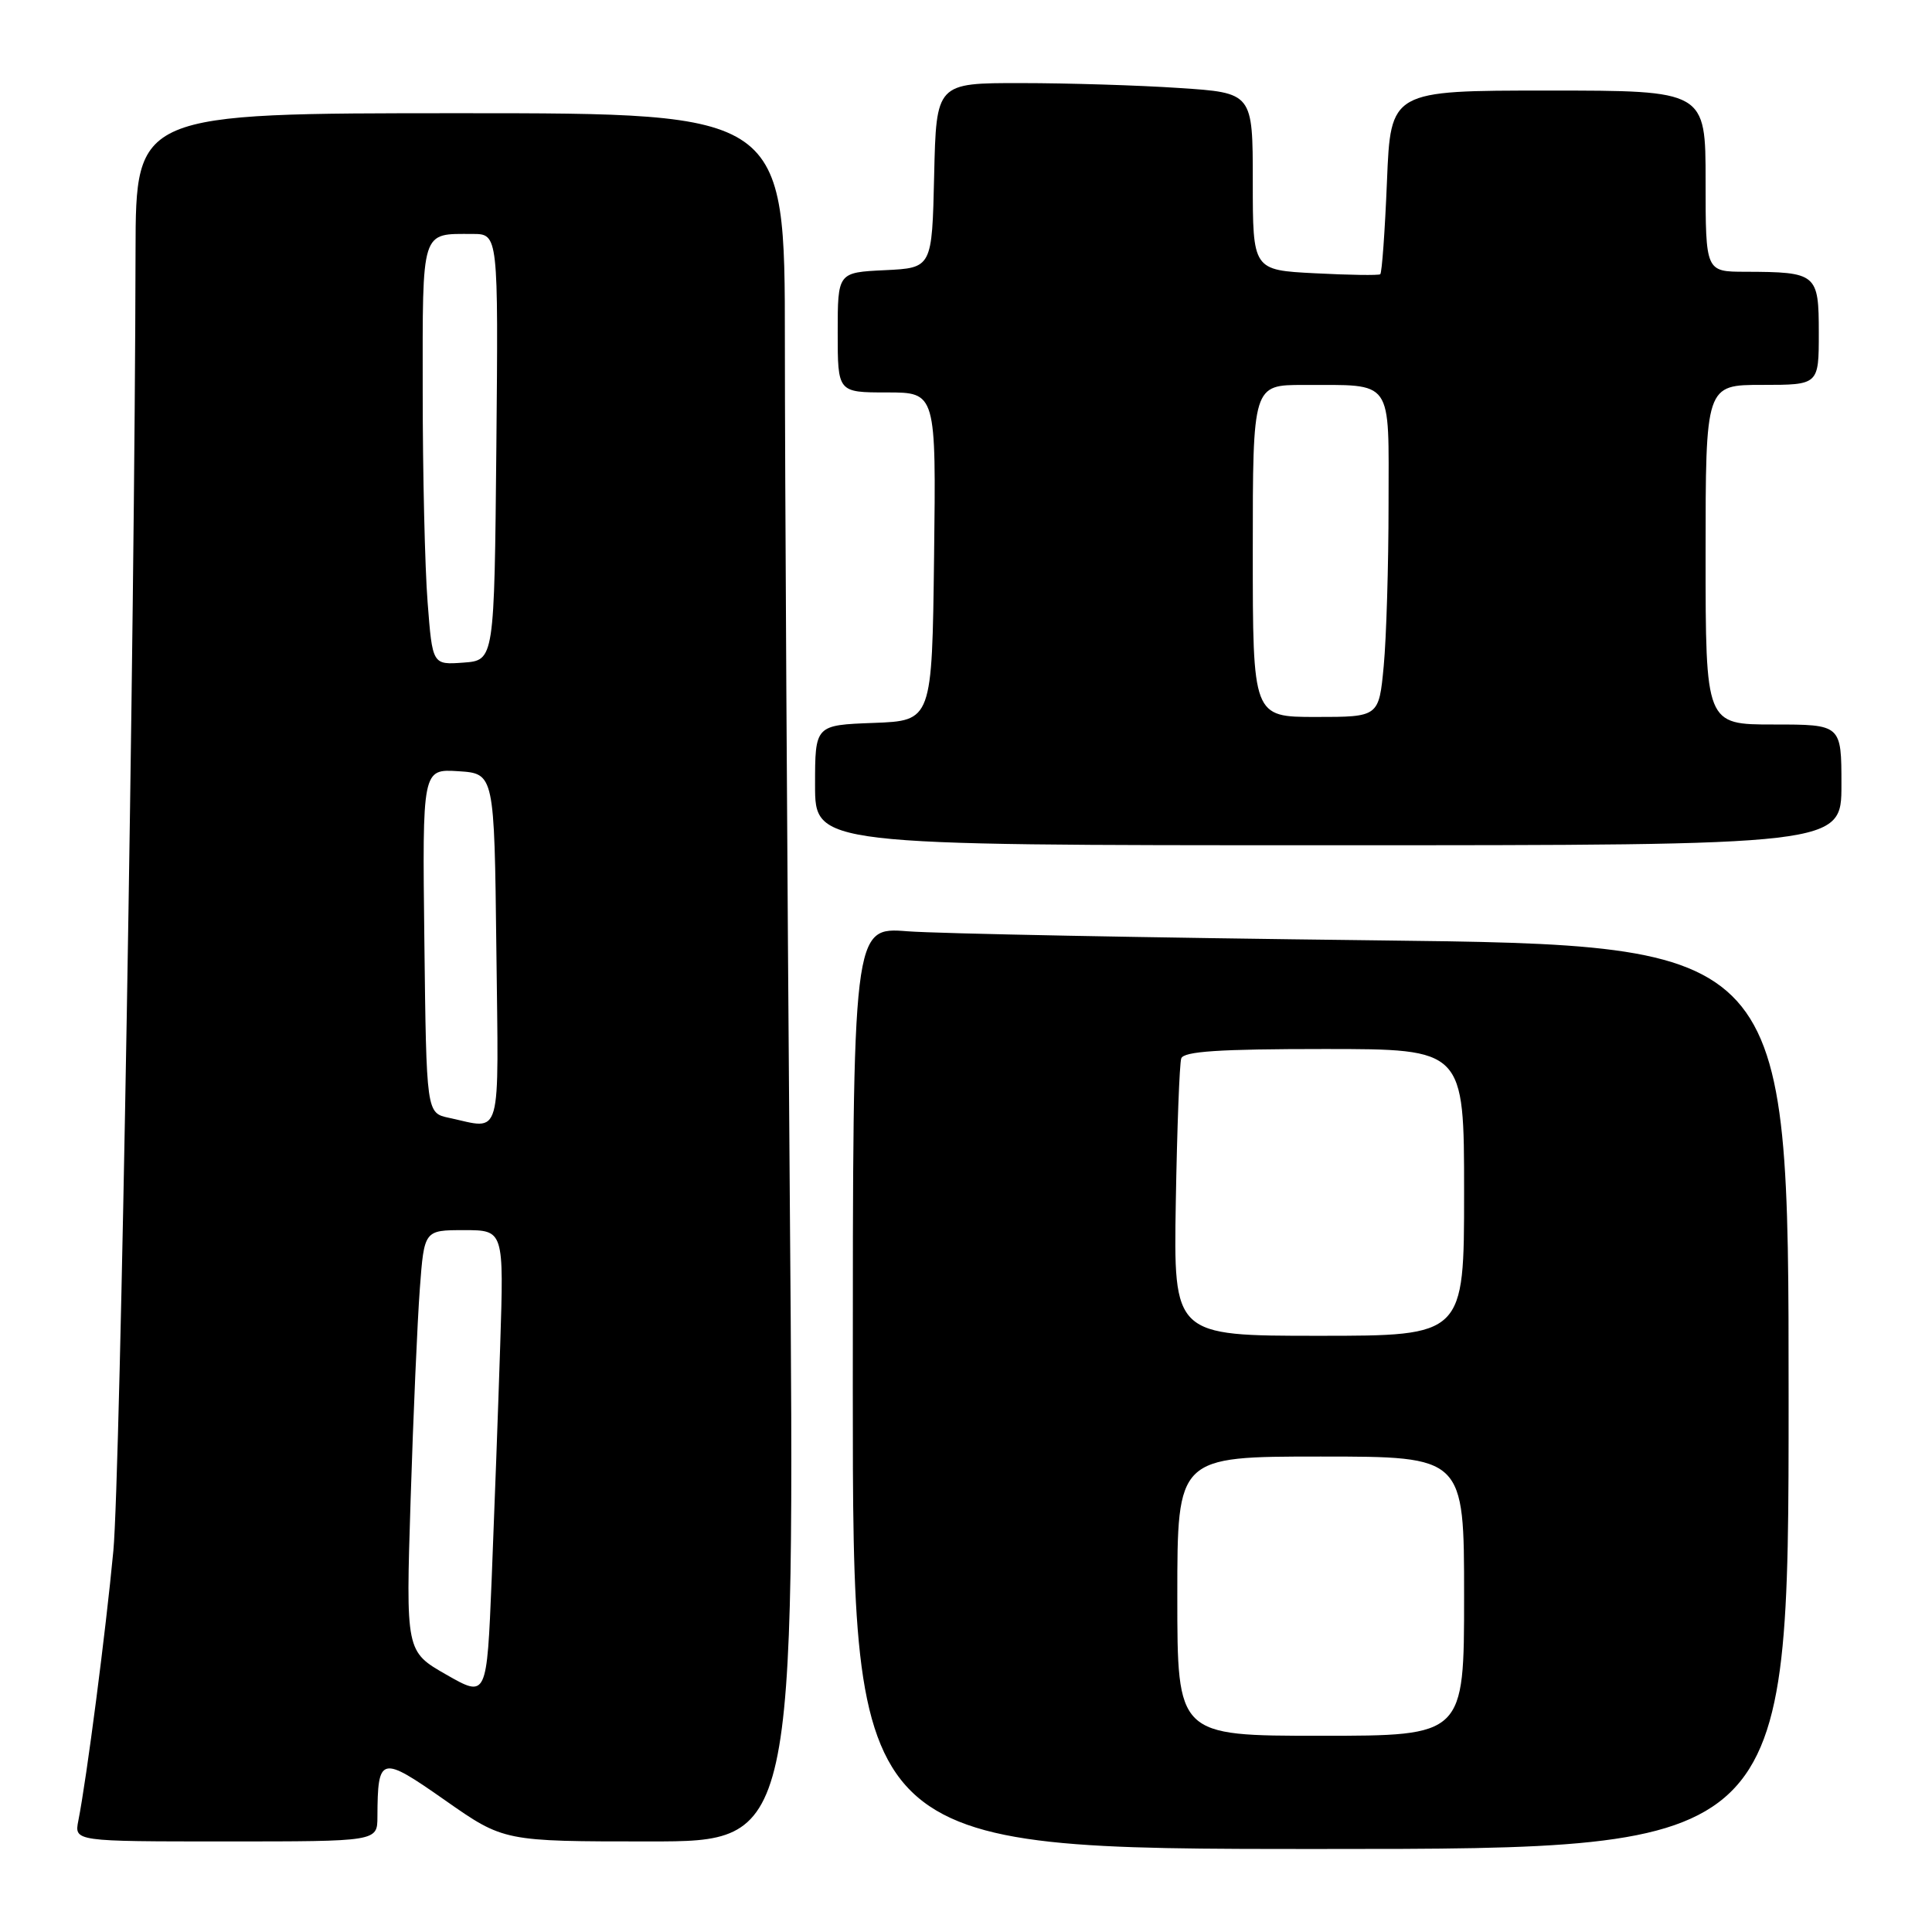 <?xml version="1.0" encoding="UTF-8" standalone="no"?>
<!DOCTYPE svg PUBLIC "-//W3C//DTD SVG 1.1//EN" "http://www.w3.org/Graphics/SVG/1.1/DTD/svg11.dtd" >
<svg xmlns="http://www.w3.org/2000/svg" xmlns:xlink="http://www.w3.org/1999/xlink" version="1.1" viewBox="0 0 256 256">
 <g >
 <path fill="currentColor"
d=" M 237.00 185.12 C 237.00 125.24 237.00 125.24 182.25 124.60 C 152.14 124.25 124.24 123.71 120.25 123.40 C 113.00 122.83 113.00 122.83 113.00 183.91 C 113.00 245.00 113.00 245.00 175.00 245.00 C 237.00 245.00 237.00 245.00 237.00 185.12 Z  M 50.01 240.75 C 50.05 232.64 50.42 232.55 58.98 238.55 C 66.76 244.00 66.76 244.00 86.05 244.00 C 105.33 244.00 105.33 244.00 104.66 159.83 C 104.30 113.54 104.00 62.02 104.00 45.33 C 104.00 15.00 104.00 15.00 61.00 15.00 C 18.00 15.00 18.00 15.00 17.96 33.25 C 17.87 82.90 15.94 195.80 15.02 205.50 C 14.01 216.21 11.48 235.72 10.38 241.25 C 9.84 244.00 9.84 244.00 29.92 244.00 C 50.00 244.00 50.00 244.00 50.01 240.75 Z  M 244.00 104.00 C 244.00 96.00 244.00 96.00 235.00 96.00 C 226.00 96.00 226.00 96.00 226.00 73.50 C 226.00 51.00 226.00 51.00 233.50 51.00 C 241.00 51.00 241.00 51.00 241.00 44.12 C 241.00 36.25 240.75 36.04 231.25 36.01 C 226.00 36.00 226.00 36.00 226.00 24.00 C 226.00 12.00 226.00 12.00 205.14 12.00 C 184.27 12.00 184.27 12.00 183.78 24.02 C 183.51 30.64 183.11 36.18 182.89 36.34 C 182.68 36.50 178.79 36.45 174.25 36.21 C 166.00 35.79 166.00 35.79 166.00 24.04 C 166.00 12.30 166.00 12.30 156.25 11.66 C 150.89 11.30 141.45 11.01 135.28 11.01 C 124.06 11.00 124.06 11.00 123.78 23.25 C 123.50 35.50 123.50 35.50 117.25 35.80 C 111.00 36.10 111.00 36.10 111.00 44.05 C 111.00 52.00 111.00 52.00 117.52 52.00 C 124.04 52.00 124.04 52.00 123.77 73.75 C 123.50 95.50 123.50 95.50 115.75 95.79 C 108.00 96.08 108.00 96.08 108.00 104.04 C 108.00 112.00 108.00 112.00 176.00 112.00 C 244.00 112.00 244.00 112.00 244.00 104.00 Z  M 156.00 211.50 C 156.00 193.00 156.00 193.00 175.00 193.00 C 194.00 193.00 194.00 193.00 194.00 211.50 C 194.00 230.00 194.00 230.00 175.00 230.00 C 156.00 230.00 156.00 230.00 156.00 211.50 Z  M 155.80 159.25 C 155.97 149.49 156.29 140.94 156.52 140.25 C 156.83 139.31 161.53 139.00 175.47 139.00 C 194.00 139.00 194.00 139.00 194.00 158.00 C 194.00 177.00 194.00 177.00 174.75 177.00 C 155.50 177.00 155.50 177.00 155.80 159.25 Z  M 59.14 221.90 C 53.77 218.83 53.77 218.83 54.41 198.67 C 54.76 187.57 55.31 175.01 55.63 170.75 C 56.21 163.00 56.21 163.00 61.49 163.00 C 66.77 163.00 66.77 163.00 66.28 178.25 C 66.01 186.64 65.50 200.58 65.15 209.23 C 64.50 224.96 64.50 224.96 59.14 221.90 Z  M 59.50 148.12 C 56.50 147.48 56.50 147.48 56.23 124.69 C 55.96 101.89 55.96 101.89 60.73 102.19 C 65.50 102.50 65.50 102.50 65.77 125.75 C 66.07 151.53 66.60 149.64 59.50 148.12 Z  M 56.66 79.80 C 56.30 75.24 56.01 62.66 56.01 51.86 C 56.00 30.17 55.74 31.00 62.60 31.00 C 66.03 31.00 66.03 31.00 65.77 59.25 C 65.50 87.50 65.50 87.50 61.40 87.80 C 57.30 88.10 57.30 88.10 56.66 79.80 Z  M 166.00 73.00 C 166.00 51.00 166.00 51.00 172.75 51.01 C 184.76 51.04 184.00 49.97 183.99 66.87 C 183.99 74.91 183.70 84.54 183.35 88.25 C 182.71 95.00 182.71 95.00 174.36 95.00 C 166.00 95.00 166.00 95.00 166.00 73.00 Z "/>
</g>
</svg>